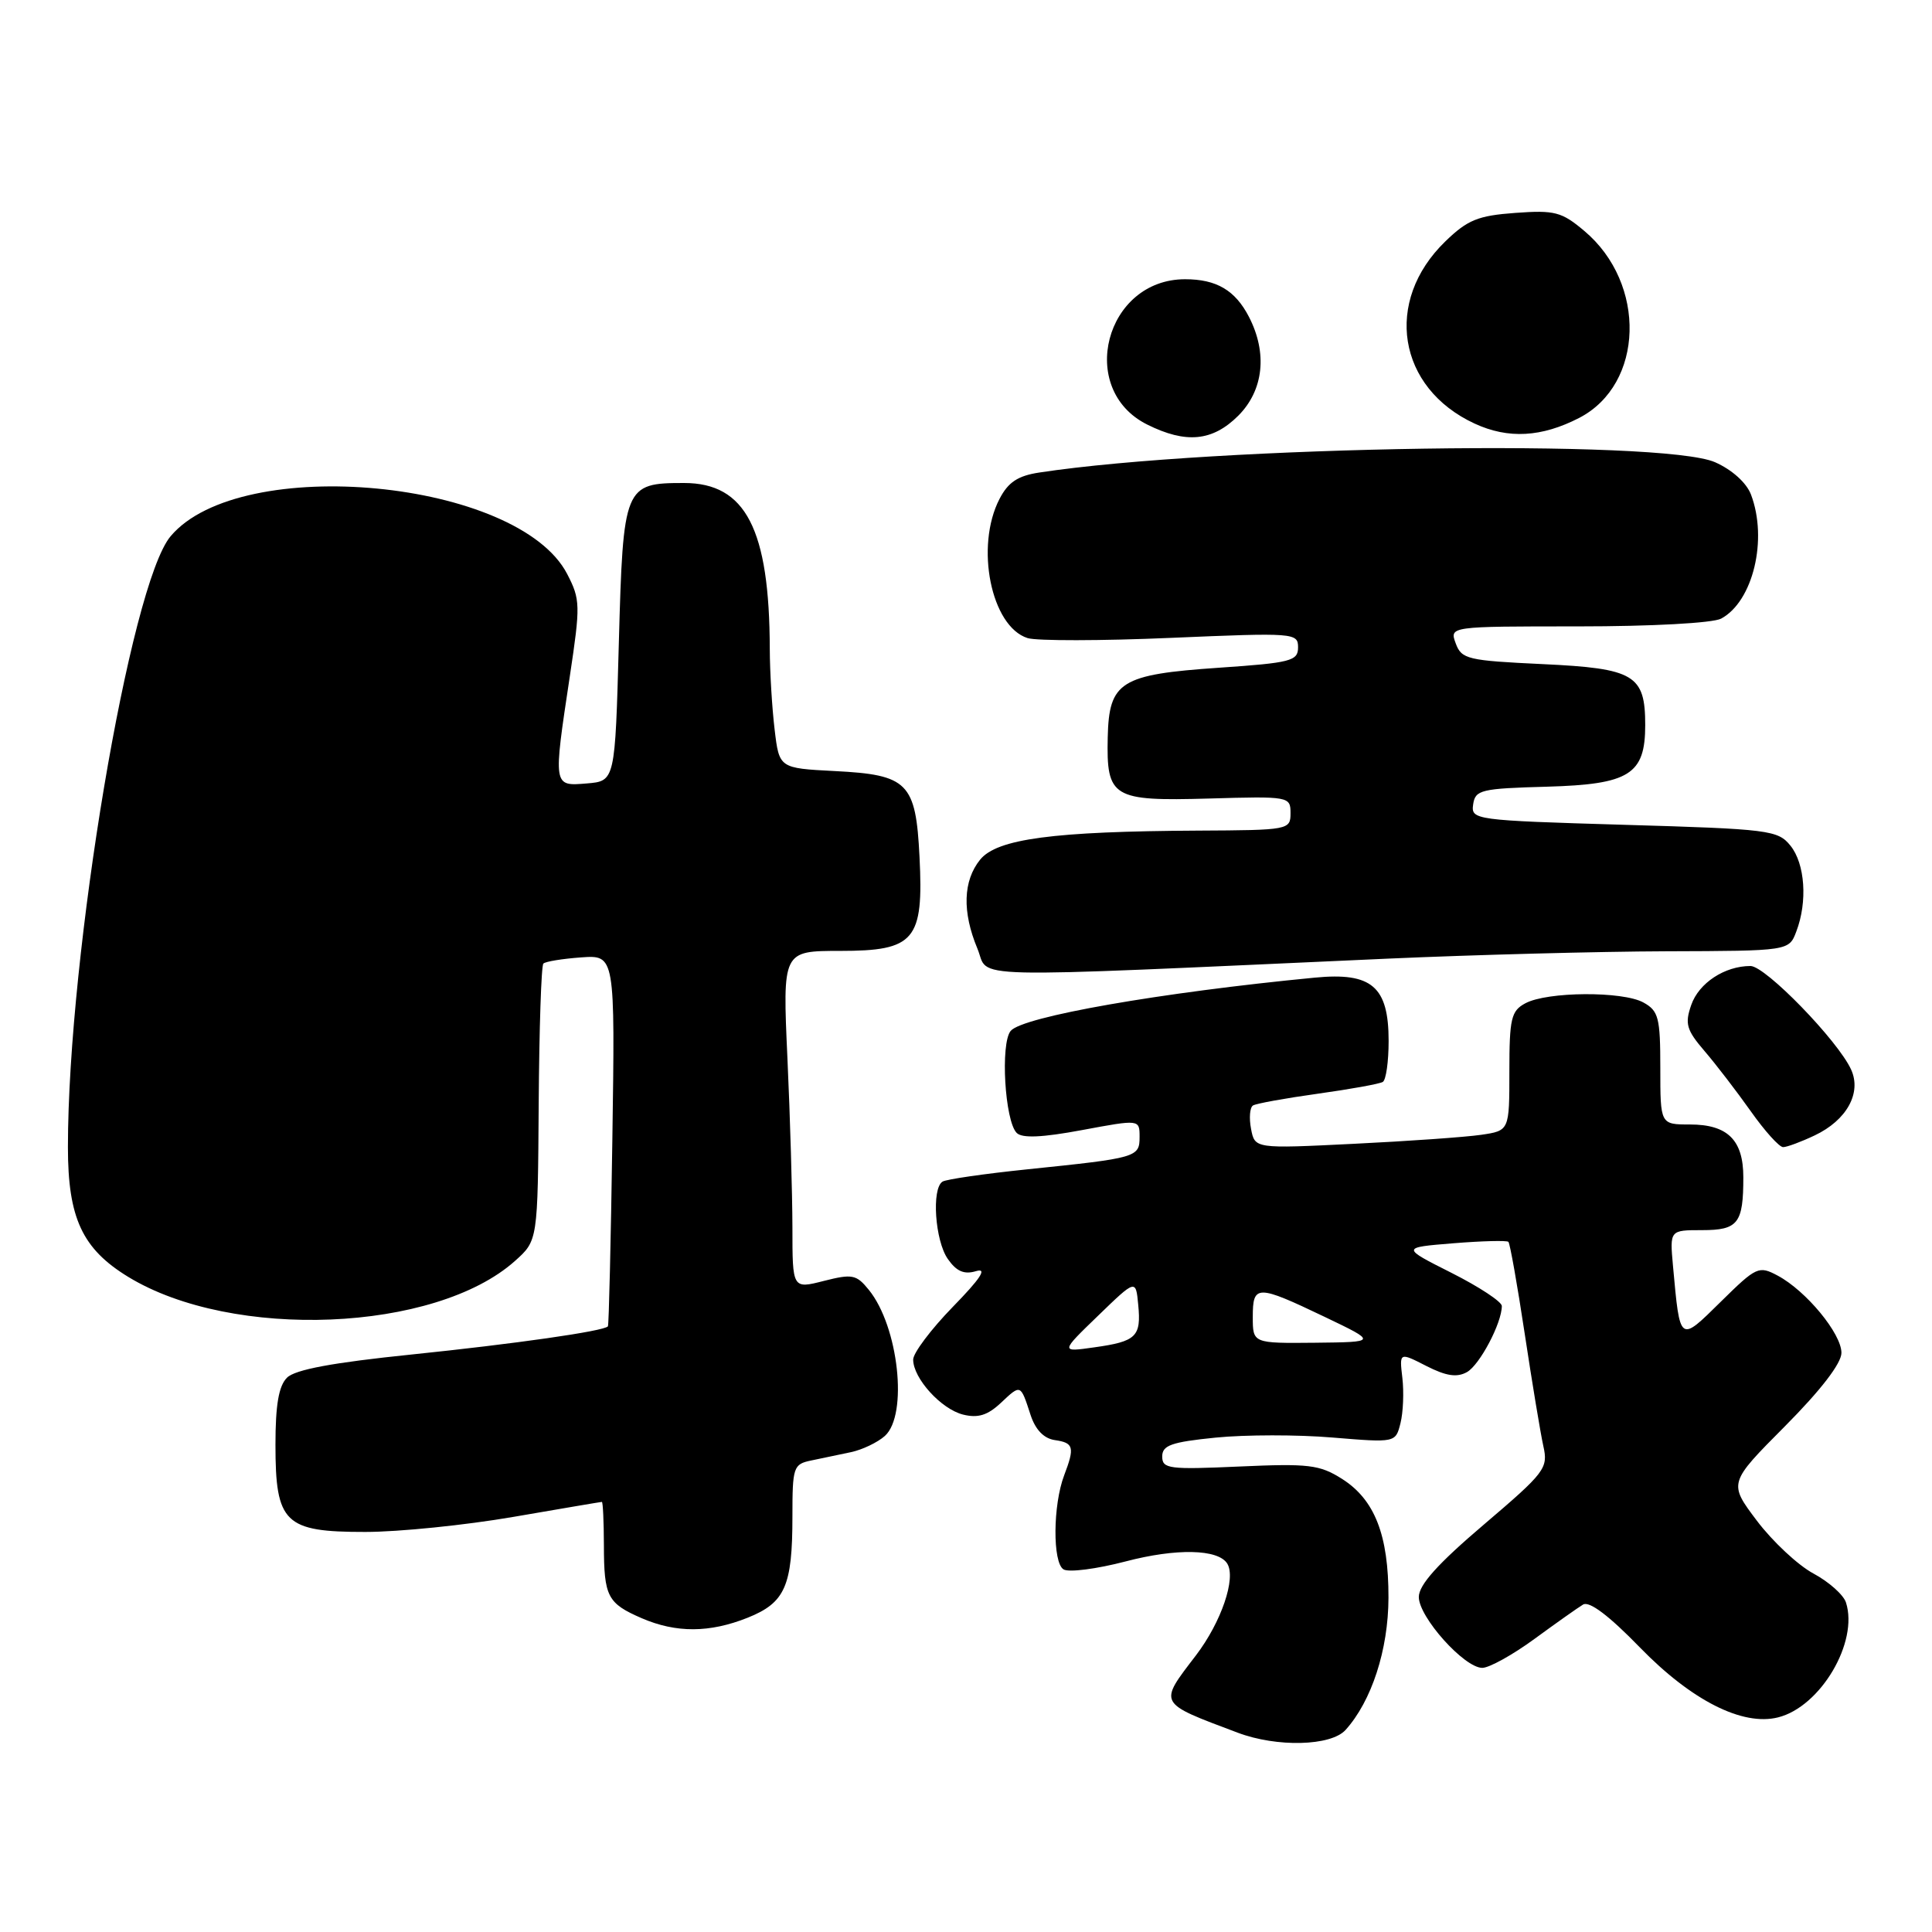 <?xml version="1.0" encoding="UTF-8" standalone="no"?>
<!DOCTYPE svg PUBLIC "-//W3C//DTD SVG 1.1//EN" "http://www.w3.org/Graphics/SVG/1.1/DTD/svg11.dtd" >
<svg xmlns="http://www.w3.org/2000/svg" xmlns:xlink="http://www.w3.org/1999/xlink" version="1.1" viewBox="0 0 256 256">
 <g >
 <path fill="currentColor"
d=" M 178.29 229.23 C 181.74 225.41 183.96 218.61 183.98 211.72 C 184.00 203.41 182.16 198.70 177.81 195.95 C 174.85 194.08 173.40 193.91 164.25 194.32 C 154.89 194.74 154.00 194.63 154.00 192.99 C 154.00 191.51 155.21 191.08 161.09 190.49 C 164.99 190.10 171.95 190.09 176.55 190.48 C 184.92 191.17 184.92 191.17 185.57 188.58 C 185.93 187.16 186.04 184.46 185.82 182.58 C 185.42 179.17 185.42 179.17 189.00 181.00 C 191.63 182.34 193.05 182.55 194.38 181.81 C 196.07 180.86 199.00 175.31 199.00 173.05 C 199.00 172.49 196.00 170.51 192.33 168.66 C 185.66 165.30 185.66 165.30 192.58 164.74 C 196.39 164.43 199.67 164.35 199.87 164.55 C 200.08 164.75 201.05 170.22 202.03 176.71 C 203.01 183.19 204.12 189.90 204.50 191.61 C 205.16 194.55 204.75 195.09 196.60 202.03 C 190.51 207.21 188.00 210.01 188.00 211.61 C 188.00 214.28 194.02 221.00 196.41 221.00 C 197.33 221.00 200.43 219.28 203.29 217.19 C 206.16 215.09 209.07 213.03 209.77 212.61 C 210.60 212.12 213.21 214.09 217.27 218.27 C 224.12 225.32 230.89 228.75 235.61 227.56 C 241.23 226.15 246.29 217.59 244.60 212.34 C 244.28 211.33 242.34 209.60 240.29 208.50 C 238.24 207.40 234.87 204.25 232.80 201.51 C 229.03 196.51 229.03 196.51 236.52 188.98 C 241.26 184.21 244.00 180.65 244.00 179.26 C 244.00 176.71 239.33 171.05 235.56 169.03 C 233.05 167.69 232.74 167.83 228.03 172.47 C 222.50 177.92 222.62 178.01 221.68 167.75 C 221.25 163.00 221.25 163.00 225.52 163.00 C 230.31 163.00 231.00 162.11 231.00 155.99 C 231.00 151.06 228.92 149.00 223.93 149.00 C 220.00 149.00 220.00 149.00 220.00 141.54 C 220.00 134.83 219.77 133.94 217.75 132.83 C 215.00 131.32 205.02 131.38 202.12 132.94 C 200.24 133.94 200.00 134.95 200.00 141.95 C 200.00 149.82 200.00 149.82 196.25 150.37 C 194.19 150.67 186.60 151.21 179.39 151.56 C 166.27 152.21 166.27 152.21 165.77 149.58 C 165.49 148.13 165.61 146.74 166.03 146.48 C 166.45 146.22 170.32 145.52 174.63 144.92 C 178.94 144.32 182.81 143.62 183.23 143.36 C 183.66 143.09 184.00 140.66 184.00 137.94 C 184.00 130.73 181.78 128.81 174.24 129.54 C 153.76 131.51 135.49 134.71 133.92 136.60 C 132.54 138.26 133.14 148.54 134.72 150.12 C 135.44 150.84 138.08 150.73 143.38 149.74 C 151.00 148.32 151.00 148.32 151.00 150.64 C 151.00 153.35 150.69 153.44 136.14 154.94 C 130.44 155.53 125.38 156.26 124.89 156.57 C 123.42 157.48 123.89 164.39 125.59 166.82 C 126.74 168.47 127.76 168.91 129.34 168.43 C 130.86 167.98 129.94 169.39 126.25 173.17 C 123.36 176.14 121.00 179.28 121.00 180.15 C 121.00 182.63 124.70 186.71 127.61 187.44 C 129.59 187.93 130.86 187.54 132.63 185.88 C 135.28 183.39 135.21 183.37 136.56 187.50 C 137.20 189.45 138.32 190.61 139.77 190.82 C 142.27 191.18 142.43 191.75 141.01 195.48 C 139.51 199.41 139.46 207.05 140.92 207.95 C 141.61 208.38 145.31 207.90 149.14 206.90 C 155.88 205.13 161.42 205.25 162.62 207.19 C 163.81 209.13 161.83 214.93 158.48 219.33 C 153.49 225.86 153.33 225.57 164.00 229.59 C 169.20 231.55 176.35 231.37 178.29 229.23 Z  M 99.06 214.36 C 104.03 212.37 105.00 210.18 105.00 200.95 C 105.00 194.38 105.12 194.01 107.50 193.52 C 108.88 193.23 111.24 192.74 112.75 192.42 C 114.26 192.10 116.29 191.13 117.25 190.27 C 120.35 187.47 119.07 175.78 115.13 170.92 C 113.48 168.88 112.94 168.77 109.16 169.73 C 105.00 170.79 105.00 170.79 105.00 162.64 C 104.99 158.16 104.70 148.09 104.34 140.25 C 103.69 126.00 103.69 126.00 111.32 126.00 C 121.22 126.00 122.40 124.61 121.84 113.53 C 121.35 103.70 120.31 102.66 110.61 102.17 C 103.25 101.79 103.25 101.79 102.64 96.65 C 102.30 93.82 102.01 89.03 102.00 86.00 C 101.96 70.10 98.81 64.00 90.64 64.00 C 82.72 64.00 82.57 64.37 82.00 85.17 C 81.50 103.50 81.50 103.50 77.75 103.81 C 73.27 104.18 73.29 104.29 75.51 89.57 C 76.92 80.20 76.90 79.43 75.16 76.07 C 68.69 63.55 31.88 60.04 22.61 71.05 C 17.23 77.44 9.01 126.35 9.00 152.00 C 9.00 161.40 10.90 165.48 17.00 169.20 C 30.83 177.63 57.68 176.52 68.24 167.08 C 71.26 164.38 71.26 164.38 71.38 146.27 C 71.45 136.32 71.72 127.95 72.00 127.68 C 72.28 127.40 74.53 127.04 77.00 126.86 C 81.50 126.54 81.50 126.54 81.14 151.02 C 80.94 164.48 80.68 175.61 80.55 175.75 C 79.99 176.39 68.22 178.07 54.53 179.48 C 44.09 180.55 39.09 181.48 38.03 182.55 C 36.93 183.64 36.50 186.17 36.50 191.43 C 36.50 201.83 37.71 203.00 48.40 202.99 C 52.86 202.99 61.67 202.09 68.00 201.00 C 74.33 199.91 79.61 199.01 79.75 199.01 C 79.89 199.00 80.01 201.59 80.02 204.75 C 80.03 211.57 80.49 212.45 85.03 214.42 C 89.59 216.39 94.02 216.37 99.06 214.36 Z  M 240.45 150.45 C 244.70 148.44 246.70 144.82 245.28 141.72 C 243.53 137.88 233.93 128.00 231.95 128.00 C 228.53 128.00 225.11 130.25 224.10 133.16 C 223.23 135.65 223.46 136.47 225.86 139.27 C 227.39 141.05 230.14 144.64 231.99 147.25 C 233.83 149.86 235.76 152.00 236.27 152.00 C 236.78 152.00 238.66 151.30 240.45 150.45 Z  M 184.00 127.02 C 195.28 126.52 211.82 126.08 220.77 126.05 C 237.05 126.00 237.05 126.00 238.02 123.43 C 239.53 119.48 239.18 114.45 237.24 112.05 C 235.58 110.00 234.44 109.85 215.19 109.29 C 195.33 108.70 194.91 108.64 195.20 106.59 C 195.48 104.66 196.22 104.48 205.00 104.24 C 215.91 103.93 218.00 102.62 218.00 96.08 C 218.00 89.42 216.57 88.57 204.44 88.00 C 194.46 87.53 193.66 87.35 192.89 85.25 C 192.06 83.00 192.06 83.00 209.10 83.00 C 218.87 83.00 226.95 82.56 228.06 81.97 C 232.29 79.70 234.27 71.46 232.01 65.52 C 231.41 63.96 229.50 62.24 227.26 61.25 C 220.30 58.17 160.99 59.08 137.73 62.61 C 134.87 63.04 133.59 63.89 132.44 66.11 C 129.18 72.41 131.32 83.02 136.16 84.55 C 137.36 84.93 145.91 84.92 155.17 84.52 C 171.52 83.82 172.00 83.86 172.00 85.78 C 172.00 87.58 171.06 87.83 161.49 88.48 C 148.46 89.37 146.95 90.32 146.78 97.69 C 146.60 105.70 147.38 106.17 160.17 105.81 C 170.83 105.50 171.00 105.54 171.00 107.75 C 171.00 109.96 170.77 110.00 158.75 110.06 C 139.56 110.16 132.11 111.15 129.87 113.91 C 127.61 116.71 127.48 120.82 129.51 125.69 C 131.21 129.75 126.12 129.62 184.00 127.02 Z  M 164.08 55.08 C 167.44 51.71 167.97 46.78 165.49 41.98 C 163.67 38.46 161.19 37.00 157.03 37.00 C 146.45 37.00 142.65 51.58 152.00 56.25 C 157.15 58.82 160.67 58.48 164.08 55.08 Z  M 209.26 55.37 C 217.85 50.92 218.22 37.57 209.93 30.60 C 206.93 28.07 206.01 27.83 200.79 28.21 C 195.84 28.57 194.46 29.13 191.51 31.99 C 183.32 39.92 185.17 51.40 195.40 56.13 C 199.85 58.19 204.28 57.94 209.26 55.37 Z  M 145.50 174.34 C 150.50 169.50 150.50 169.50 150.82 172.88 C 151.23 177.11 150.58 177.75 145.00 178.53 C 140.50 179.17 140.50 179.17 145.50 174.34 Z  M 166.00 174.50 C 166.00 170.20 166.55 170.20 175.50 174.48 C 182.50 177.83 182.50 177.83 174.25 177.92 C 166.00 178.00 166.00 178.00 166.00 174.50 Z "/>
</g>
</svg>